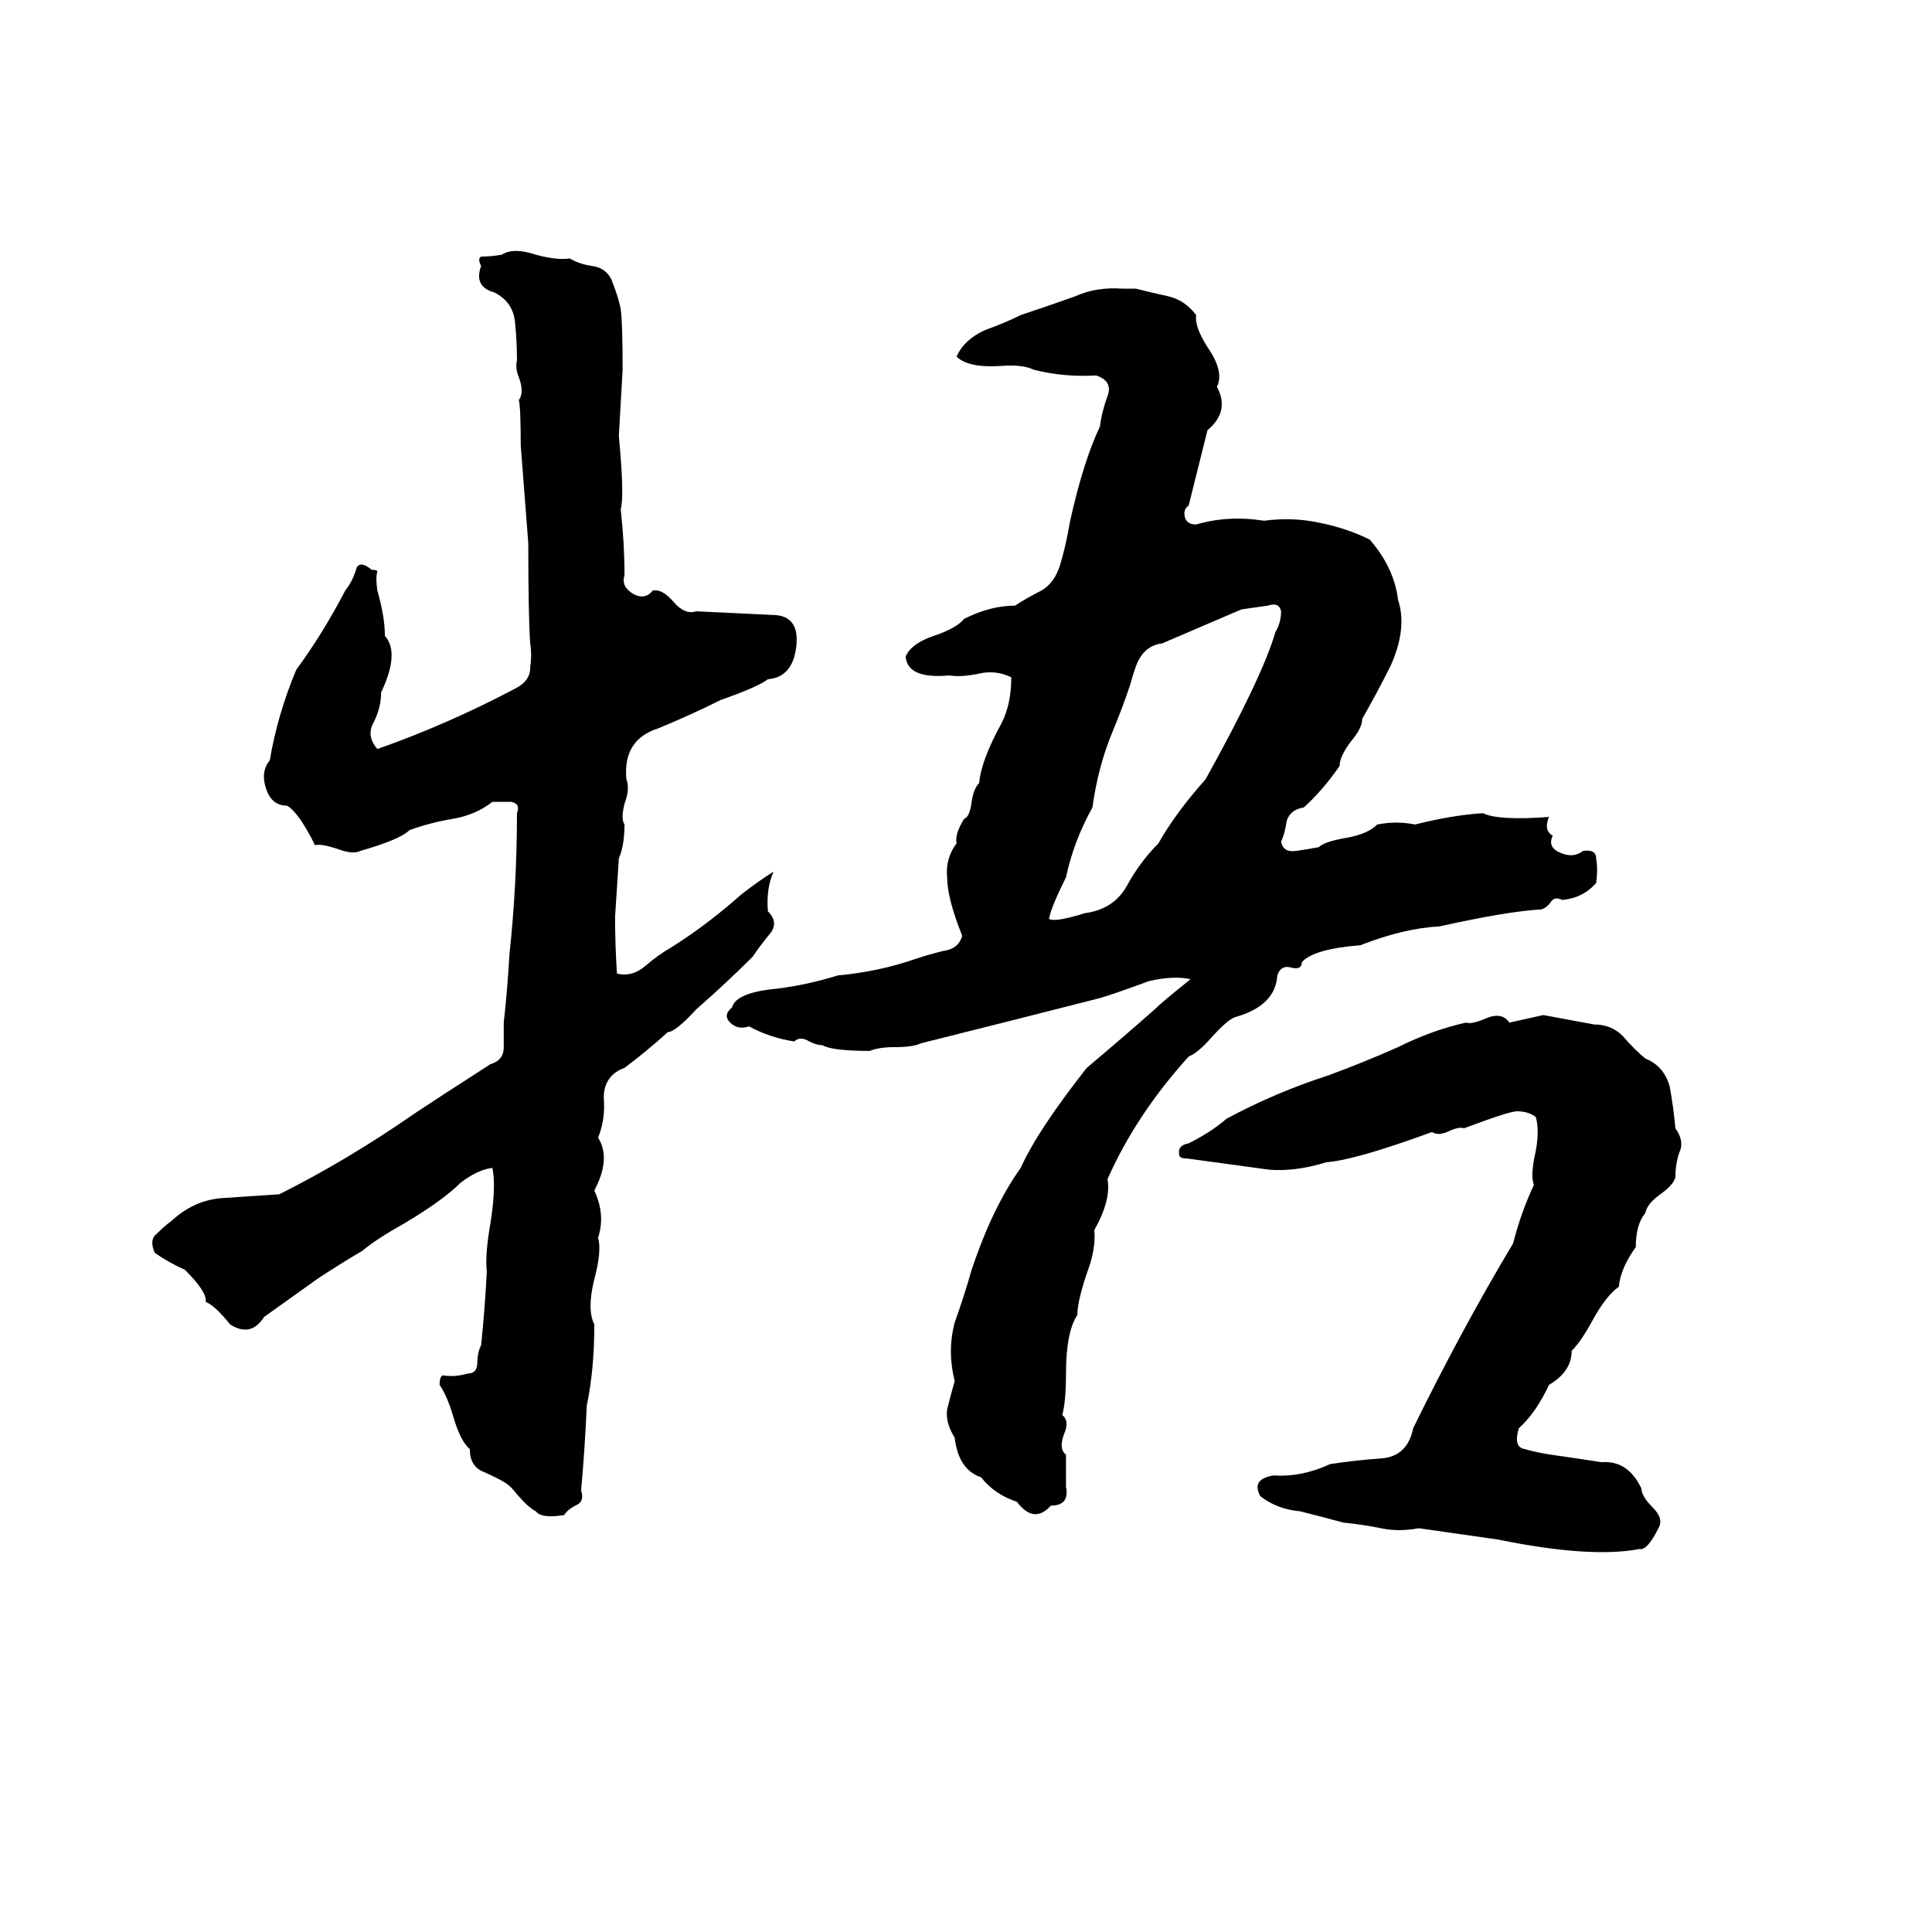 <svg xmlns="http://www.w3.org/2000/svg" viewBox="0 -800 1024 1024">
	<path fill="#000000" d="M399 -293Q385 -279 369 -265Q358 -253 354 -253Q343 -243 331 -234Q320 -230 320 -218Q321 -207 317 -197Q324 -186 315 -169Q321 -156 317 -144Q319 -137 315 -122Q311 -106 315 -98Q315 -74 311 -55Q310 -32 308 -10Q310 -4 305 -2Q301 0 299 3Q287 5 284 1Q280 -1 274 -8Q271 -12 268 -14Q263 -17 256 -20Q249 -23 249 -32Q244 -36 240 -50Q237 -60 233 -66Q233 -71 235 -71Q241 -70 248 -72Q253 -72 253 -78Q253 -83 255 -87Q257 -106 258 -126Q257 -135 260 -152Q263 -171 261 -181Q253 -180 244 -173Q235 -164 215 -152Q199 -143 192 -137Q180 -130 168 -122Q154 -112 140 -102Q133 -91 122 -98Q114 -108 109 -110Q110 -115 98 -127Q89 -131 82 -136Q79 -143 83 -146Q87 -150 91 -153Q103 -164 118 -165Q133 -166 148 -167Q184 -185 220 -210Q232 -218 260 -236Q267 -238 267 -245Q267 -252 267 -258Q269 -276 270 -294Q274 -331 274 -369Q276 -374 271 -375Q266 -375 261 -375Q252 -368 240 -366Q228 -364 217 -360Q212 -355 191 -349Q187 -347 179 -350Q170 -353 167 -352Q158 -370 152 -373Q144 -373 141 -382Q138 -391 143 -397Q147 -421 157 -445Q171 -464 183 -487Q187 -492 189 -499Q191 -503 197 -498Q200 -498 200 -497Q199 -494 200 -487Q204 -473 204 -463Q212 -454 202 -433Q202 -425 198 -417Q194 -410 200 -403Q237 -416 273 -435Q281 -439 281 -446Q282 -453 281 -459Q280 -474 280 -512Q278 -538 276 -564Q276 -584 275 -588Q278 -592 275 -600Q273 -605 274 -609Q274 -619 273 -629Q272 -640 262 -645Q251 -648 255 -659Q253 -663 255 -664Q260 -664 266 -665Q272 -669 284 -665Q295 -662 302 -663Q307 -660 314 -659Q321 -658 324 -652Q328 -642 329 -636Q330 -629 330 -604Q329 -586 328 -569Q331 -537 329 -530Q331 -512 331 -495Q329 -489 336 -485Q342 -482 346 -487Q351 -488 357 -481Q363 -474 369 -476Q390 -475 411 -474Q424 -473 422 -457Q420 -441 407 -440Q402 -436 382 -429Q366 -421 349 -414Q330 -408 332 -387Q334 -382 331 -374Q329 -366 331 -363Q331 -352 328 -345Q327 -329 326 -314Q326 -299 327 -284Q335 -282 342 -288Q349 -294 356 -298Q375 -310 393 -326Q402 -333 410 -338Q406 -329 407 -317Q413 -311 408 -305Q403 -299 399 -293ZM595 -647H602Q610 -645 619 -643Q628 -641 634 -633Q633 -627 640 -616Q649 -603 645 -595Q652 -582 640 -572Q635 -552 630 -532Q627 -530 628 -526Q629 -522 634 -522Q651 -527 670 -524Q685 -526 699 -523Q714 -520 726 -514Q739 -499 741 -482Q746 -467 737 -447Q730 -433 722 -419Q722 -414 716 -407Q710 -399 710 -394Q701 -381 691 -372Q684 -371 682 -365Q681 -358 679 -354Q680 -348 687 -349Q694 -350 699 -351Q702 -354 714 -356Q725 -358 730 -363Q740 -365 750 -363Q770 -368 786 -369Q794 -365 821 -367Q818 -360 823 -357Q820 -351 827 -348Q834 -345 839 -349Q846 -350 846 -345Q847 -339 846 -332Q839 -324 828 -323Q824 -325 822 -322Q820 -319 817 -318Q799 -317 763 -309Q744 -308 721 -299Q696 -297 690 -290Q690 -286 685 -287Q679 -289 677 -283Q676 -267 655 -261Q651 -260 642 -250Q635 -242 630 -240Q602 -209 587 -175Q589 -164 580 -148Q581 -138 576 -125Q571 -110 571 -103Q565 -94 565 -72Q565 -57 563 -50Q567 -47 564 -40Q561 -32 565 -29Q565 -20 565 -12Q567 -2 557 -2Q548 8 539 -4Q527 -8 520 -17Q508 -21 506 -38Q501 -46 502 -53Q504 -61 506 -68Q502 -84 506 -99Q511 -113 515 -127Q526 -160 541 -181Q550 -201 576 -234Q595 -250 612 -265Q616 -269 631 -281Q622 -283 609 -280Q590 -273 583 -271Q536 -259 488 -247Q484 -245 474 -245Q466 -245 461 -243Q441 -243 436 -246Q433 -246 429 -248Q424 -251 421 -248Q408 -250 397 -256Q391 -254 387 -258Q383 -262 388 -266Q390 -274 412 -276Q428 -278 444 -283Q466 -285 486 -292Q492 -294 500 -296Q508 -297 510 -304Q502 -324 502 -335Q501 -345 507 -353Q506 -358 511 -366Q514 -367 515 -375Q516 -382 519 -385Q520 -397 531 -417Q536 -427 536 -441Q528 -445 519 -443Q510 -441 503 -442Q481 -440 480 -452Q483 -459 495 -463Q507 -467 511 -472Q525 -479 538 -479Q544 -483 552 -487Q559 -491 562 -501Q565 -511 567 -523Q574 -555 583 -574Q584 -582 587 -590Q590 -598 581 -601Q564 -600 548 -604Q542 -607 530 -606Q513 -605 507 -611Q511 -620 522 -625Q533 -629 541 -633Q556 -638 570 -643Q581 -648 595 -647ZM672 -479L658 -477Q637 -468 616 -459Q608 -458 604 -451Q602 -448 599 -437Q595 -425 590 -413Q582 -394 579 -372Q569 -354 565 -335Q557 -319 556 -313Q559 -311 575 -316Q590 -318 597 -330Q604 -343 614 -353Q623 -369 639 -387Q669 -441 676 -465Q679 -470 679 -476Q678 -481 672 -479ZM818 -262L845 -257Q854 -257 860 -251Q866 -244 872 -239Q882 -235 885 -224Q887 -213 888 -202Q893 -195 890 -189Q888 -183 888 -176Q887 -172 880 -167Q873 -162 872 -157Q867 -151 867 -139Q859 -128 858 -118Q851 -113 844 -100Q838 -89 833 -84Q833 -73 821 -66Q814 -51 805 -43Q802 -33 808 -32Q815 -30 822 -29Q836 -27 849 -25Q863 -26 870 -11Q870 -7 876 -1Q882 5 879 10Q873 22 869 21Q843 26 794 16Q773 13 752 10Q741 12 732 10Q722 8 712 7Q701 4 689 1Q677 0 668 -7Q663 -16 675 -18Q690 -17 705 -24Q718 -26 732 -27Q746 -28 749 -43Q775 -96 802 -141Q806 -157 813 -172Q811 -177 814 -190Q816 -201 814 -208Q810 -211 804 -211Q800 -211 776 -202Q773 -203 767 -200Q762 -198 759 -200Q718 -185 703 -184Q687 -179 673 -180Q651 -183 629 -186Q625 -186 625 -188Q624 -193 630 -194Q642 -200 650 -207Q676 -221 704 -230Q723 -237 741 -245Q759 -254 777 -258Q780 -257 787 -260Q796 -264 800 -258Z"/>
</svg>